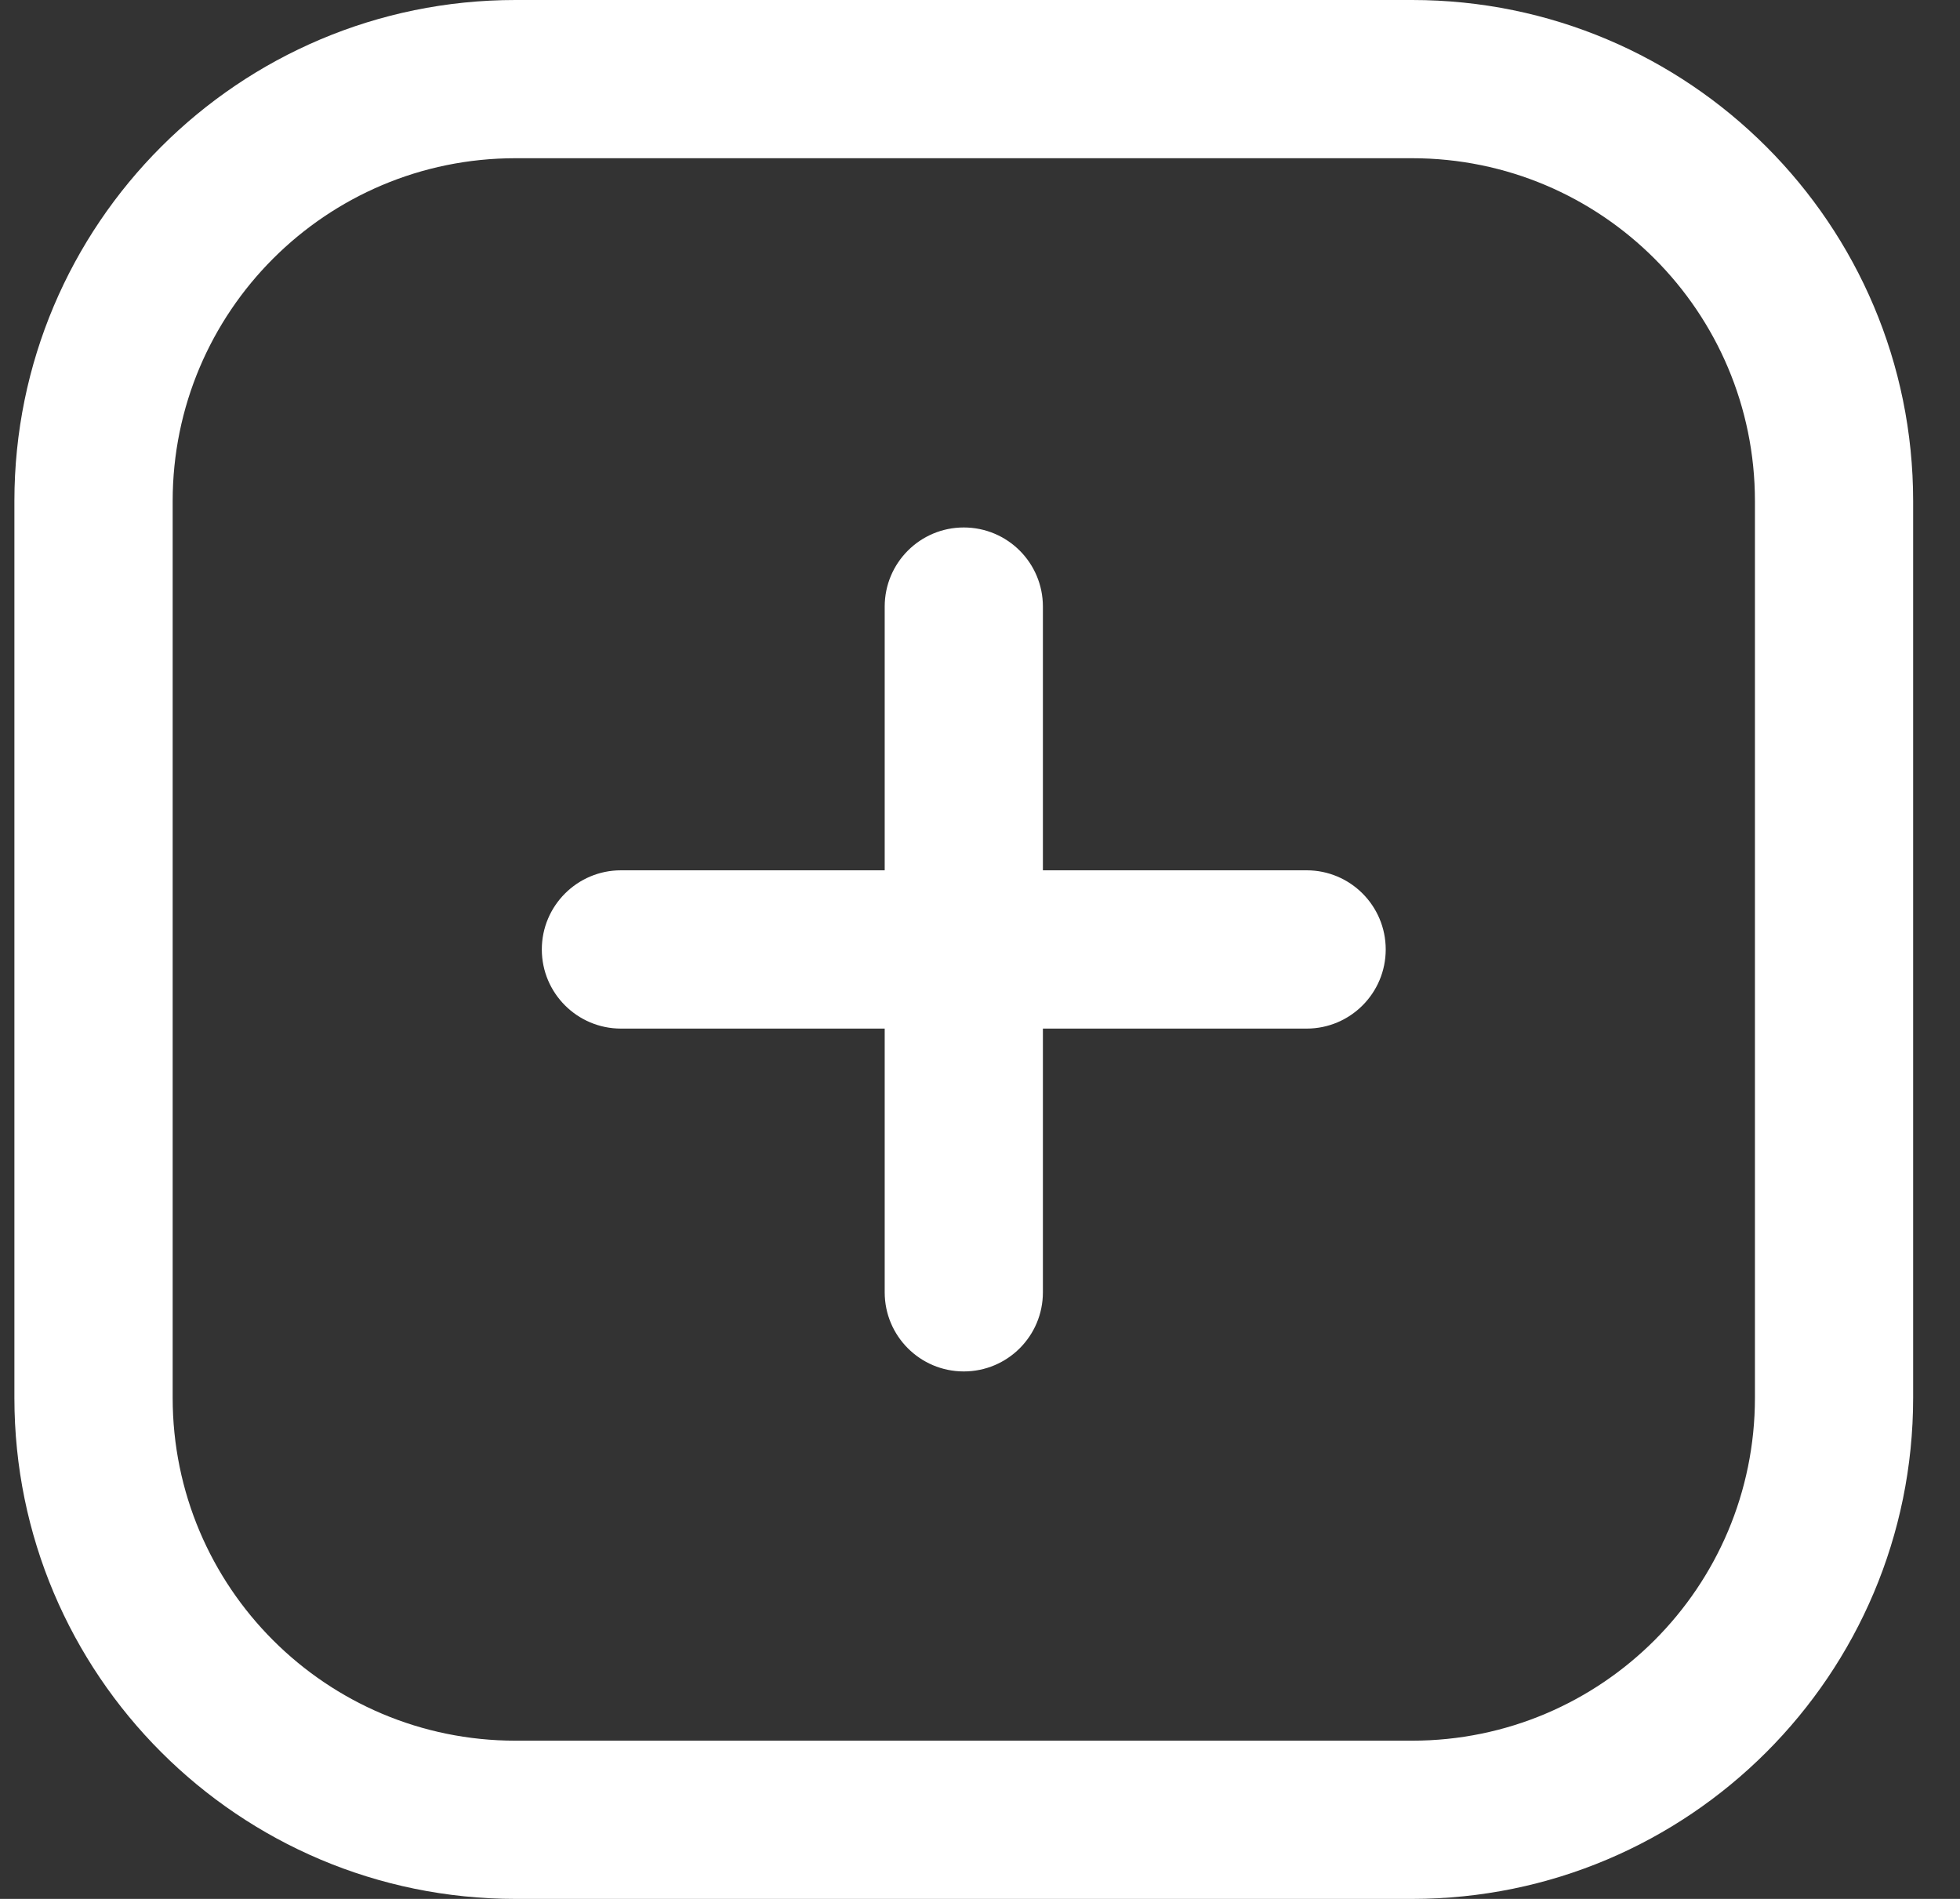 <svg width="32" height="31" viewBox="0 0 32 31" fill="none" xmlns="http://www.w3.org/2000/svg">
<rect x="0" y="0" width="32" height="31" fill="#333333" stroke="none"/>
<path id="Vector (Stroke)" fill-rule="evenodd" clip-rule="evenodd" d="M0.235 8.181C0.235 3.663 3.898 0 8.416 0H23.055C27.573 0 31.235 3.663 31.235 8.181V22.819C31.235 27.337 27.573 31 23.055 31H8.416C3.898 31 0.235 27.337 0.235 22.819V8.181ZM8.416 2.583C5.325 2.583 2.819 5.089 2.819 8.181V22.819C2.819 25.911 5.325 28.417 8.416 28.417H23.055C26.146 28.417 28.652 25.911 28.652 22.819V8.181C28.652 5.089 26.146 2.583 23.055 2.583H8.416ZM15.735 8.611C16.449 8.611 17.027 9.189 17.027 9.903V14.208H21.333C22.046 14.208 22.624 14.787 22.624 15.5C22.624 16.213 22.046 16.792 21.333 16.792H17.027V21.097C17.027 21.811 16.449 22.389 15.735 22.389C15.022 22.389 14.444 21.811 14.444 21.097V16.792H10.138C9.425 16.792 8.846 16.213 8.846 15.5C8.846 14.787 9.425 14.208 10.138 14.208H14.444V9.903C14.444 9.189 15.022 8.611 15.735 8.611Z" fill="white"/>
</svg>
